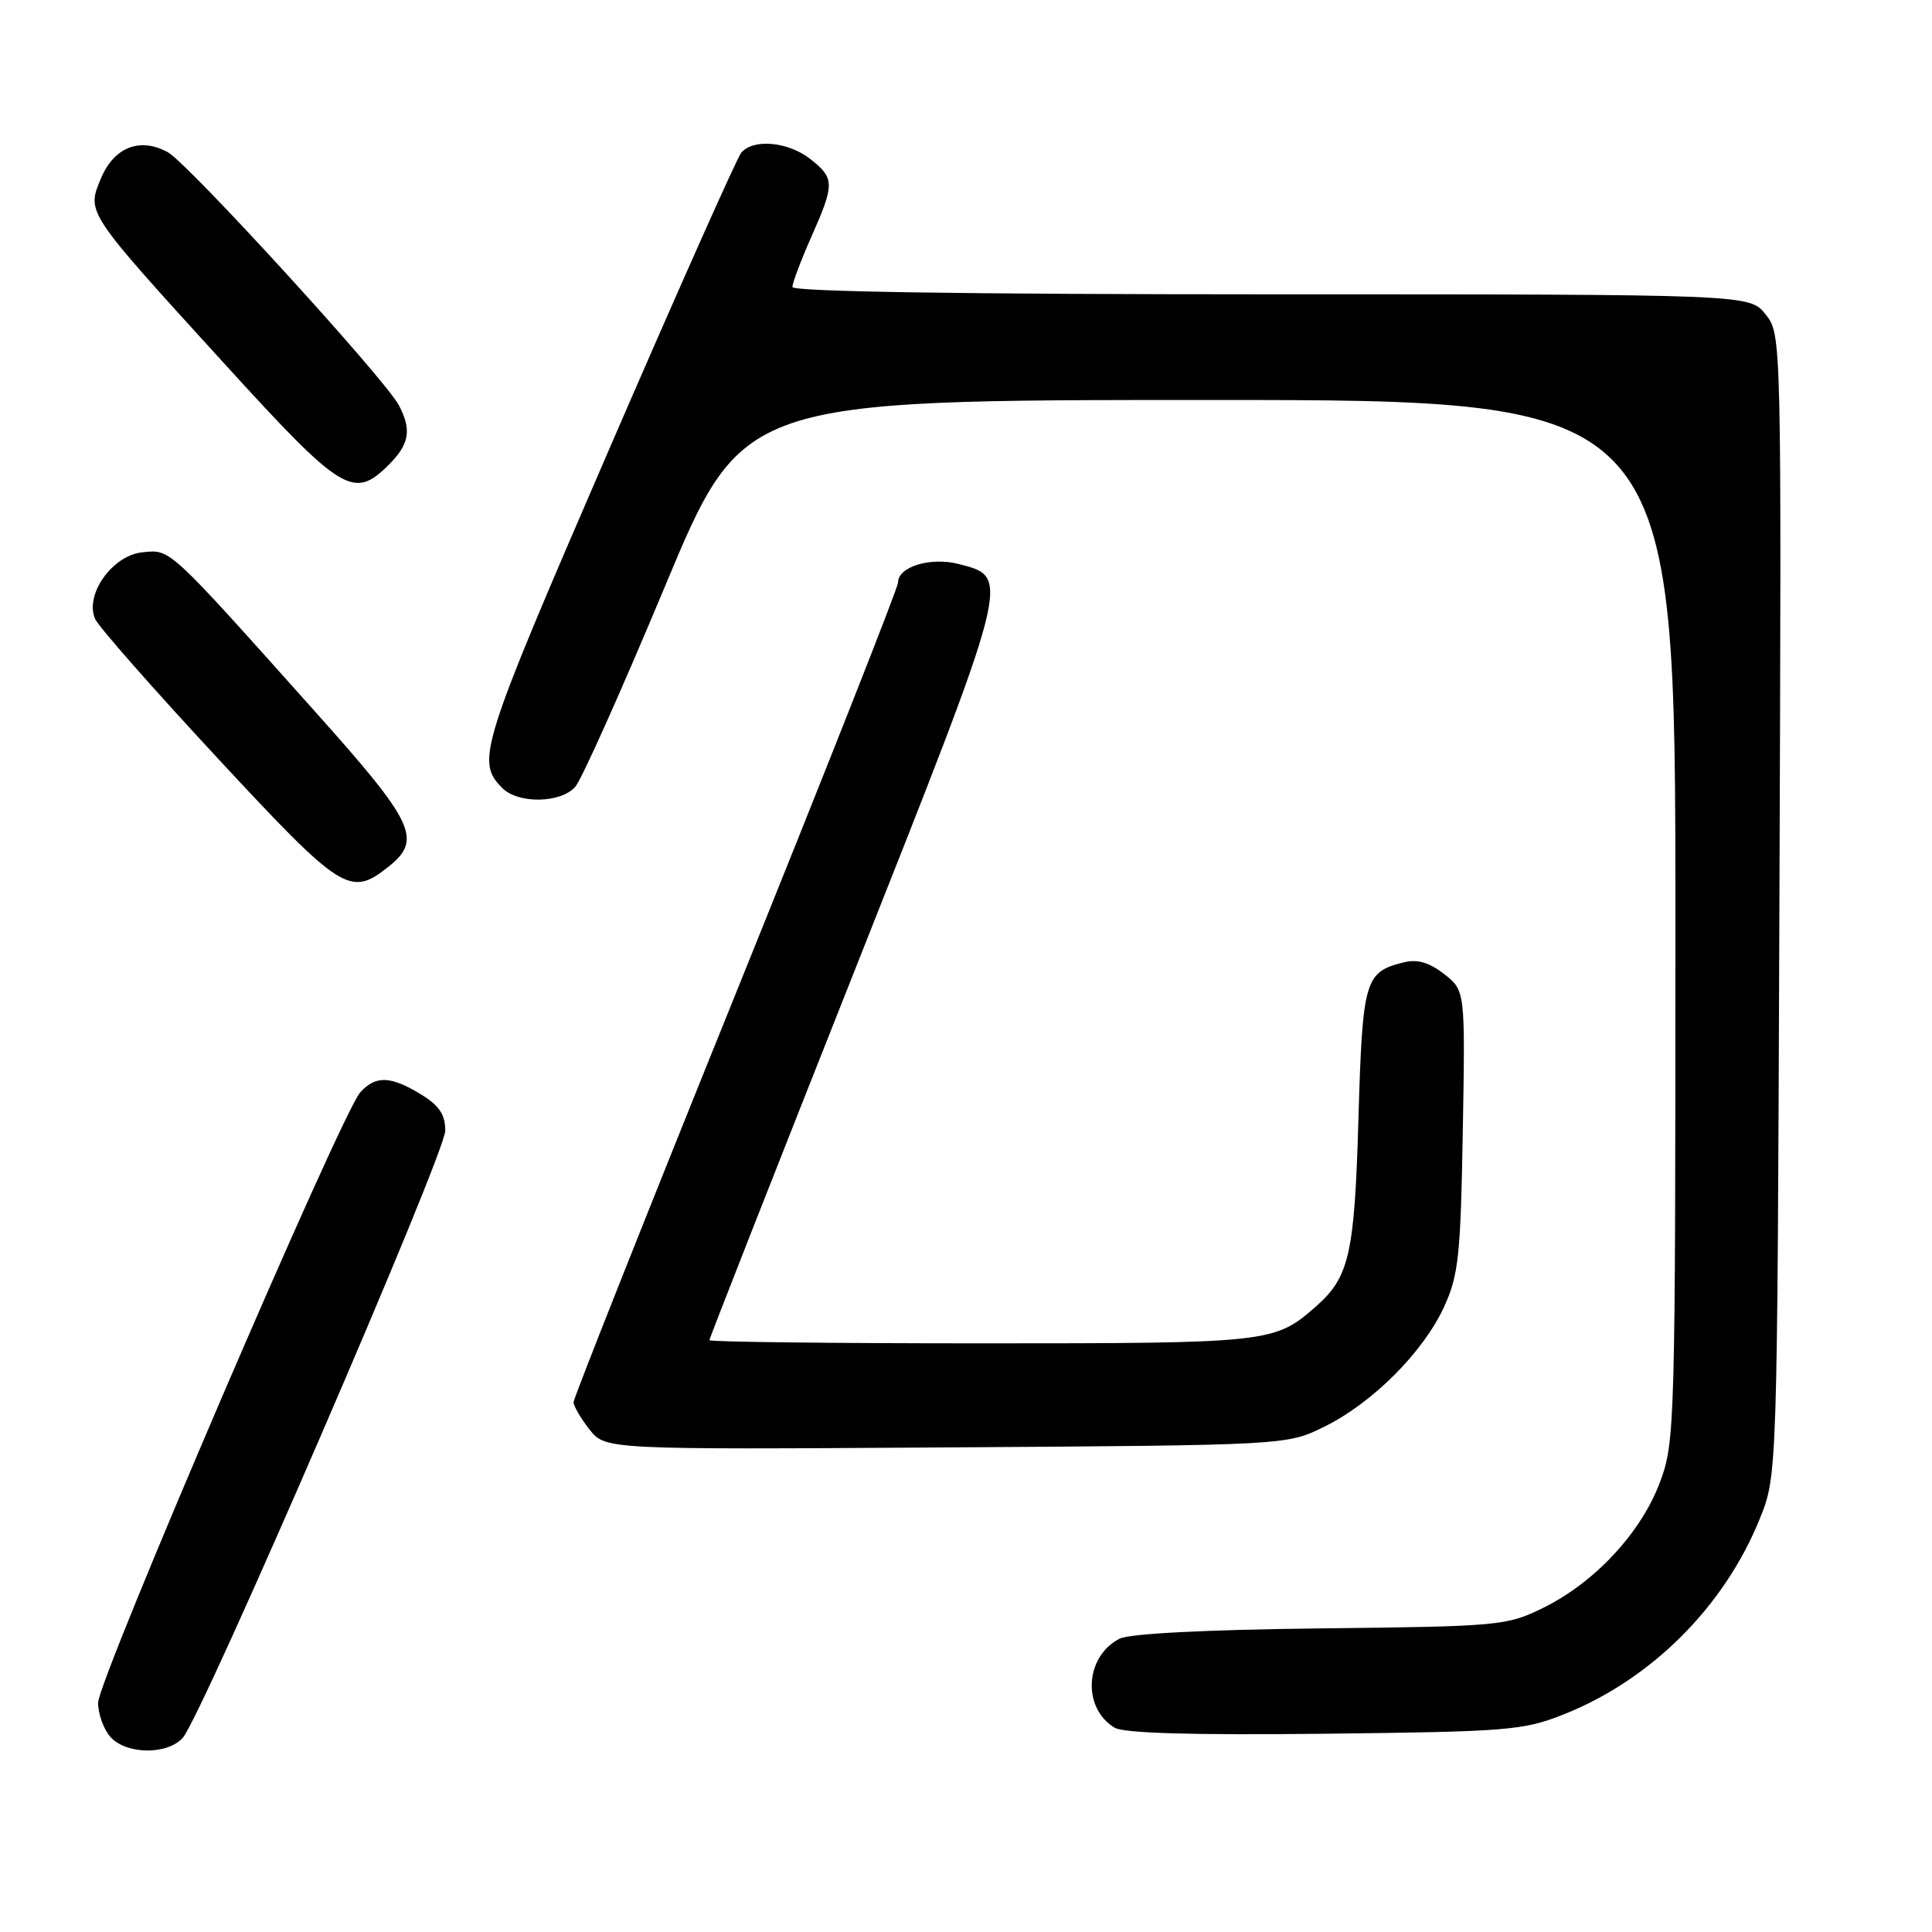 <?xml version="1.0" encoding="UTF-8" standalone="no"?>
<!DOCTYPE svg PUBLIC "-//W3C//DTD SVG 1.1//EN" "http://www.w3.org/Graphics/SVG/1.1/DTD/svg11.dtd" >
<svg xmlns="http://www.w3.org/2000/svg" xmlns:xlink="http://www.w3.org/1999/xlink" version="1.1" viewBox="0 0 256 256">
 <g >
 <path fill="currentColor"
d=" M 24.23 230.25 C 26.81 227.30 59.00 152.86 59.00 149.82 C 59.00 147.68 58.19 146.48 55.75 144.99 C 51.74 142.55 49.77 142.49 47.73 144.75 C 45.24 147.51 13.00 222.58 13.00 225.62 C 13.00 227.12 13.74 229.17 14.65 230.17 C 16.77 232.51 22.20 232.55 24.23 230.25 Z  M 207.24 227.15 C 218.81 222.54 228.48 212.88 233.18 201.24 C 235.50 195.50 235.50 195.50 235.78 119.92 C 236.06 44.42 236.06 44.34 233.96 41.67 C 231.85 39.00 231.85 39.00 168.43 39.00 C 128.05 39.00 105.00 38.65 105.00 38.03 C 105.00 37.49 106.12 34.51 107.50 31.40 C 110.62 24.35 110.61 23.63 107.37 21.07 C 104.42 18.76 99.79 18.34 98.21 20.25 C 97.64 20.94 89.68 38.81 80.53 59.96 C 63.58 99.13 63.03 100.89 66.57 104.43 C 68.68 106.54 74.31 106.44 76.23 104.25 C 77.07 103.29 82.41 91.36 88.09 77.75 C 98.41 53.00 98.41 53.00 160.20 53.00 C 222.00 53.00 222.00 53.00 222.00 121.96 C 222.00 189.16 221.95 191.07 219.94 196.43 C 217.44 203.10 211.32 209.68 204.48 213.05 C 199.66 215.42 198.71 215.51 175.00 215.77 C 159.88 215.94 149.68 216.46 148.36 217.13 C 143.75 219.48 143.36 226.31 147.69 228.93 C 148.91 229.66 158.00 229.93 175.50 229.73 C 199.87 229.46 201.86 229.29 207.24 227.15 Z  M 175.47 189.05 C 181.83 185.92 188.56 179.20 191.33 173.20 C 193.26 169.01 193.54 166.46 193.83 149.88 C 194.15 131.26 194.15 131.26 191.37 129.08 C 189.41 127.54 187.83 127.07 186.04 127.51 C 180.83 128.78 180.54 129.81 180.00 148.28 C 179.48 166.20 178.79 169.23 174.35 173.13 C 168.89 177.93 168.24 178.00 130.05 178.00 C 110.22 178.00 94.00 177.81 94.00 177.58 C 94.00 177.34 102.61 155.43 113.13 128.89 C 134.07 76.05 133.95 76.52 127.06 74.74 C 123.32 73.77 119.00 75.08 119.00 77.18 C 119.00 77.85 109.33 102.35 97.50 131.63 C 85.67 160.90 76.00 185.28 76.00 185.79 C 76.00 186.31 76.95 187.93 78.10 189.40 C 80.21 192.08 80.21 192.08 125.35 191.79 C 170.50 191.50 170.50 191.50 175.47 189.05 Z  M 51.37 114.93 C 56.02 111.27 55.03 109.14 41.75 94.29 C 22.11 72.32 22.64 72.81 18.89 73.18 C 14.88 73.57 11.16 78.83 12.62 82.04 C 13.11 83.10 20.41 91.39 28.85 100.48 C 45.24 118.13 46.37 118.85 51.37 114.93 Z  M 51.55 61.55 C 54.26 58.83 54.57 56.95 52.84 53.68 C 50.99 50.19 24.91 21.63 22.24 20.17 C 18.55 18.15 15.11 19.50 13.38 23.63 C 11.47 28.21 11.29 27.94 29.67 48.12 C 45.37 65.35 46.84 66.25 51.55 61.55 Z "/>
</g>
</svg>
